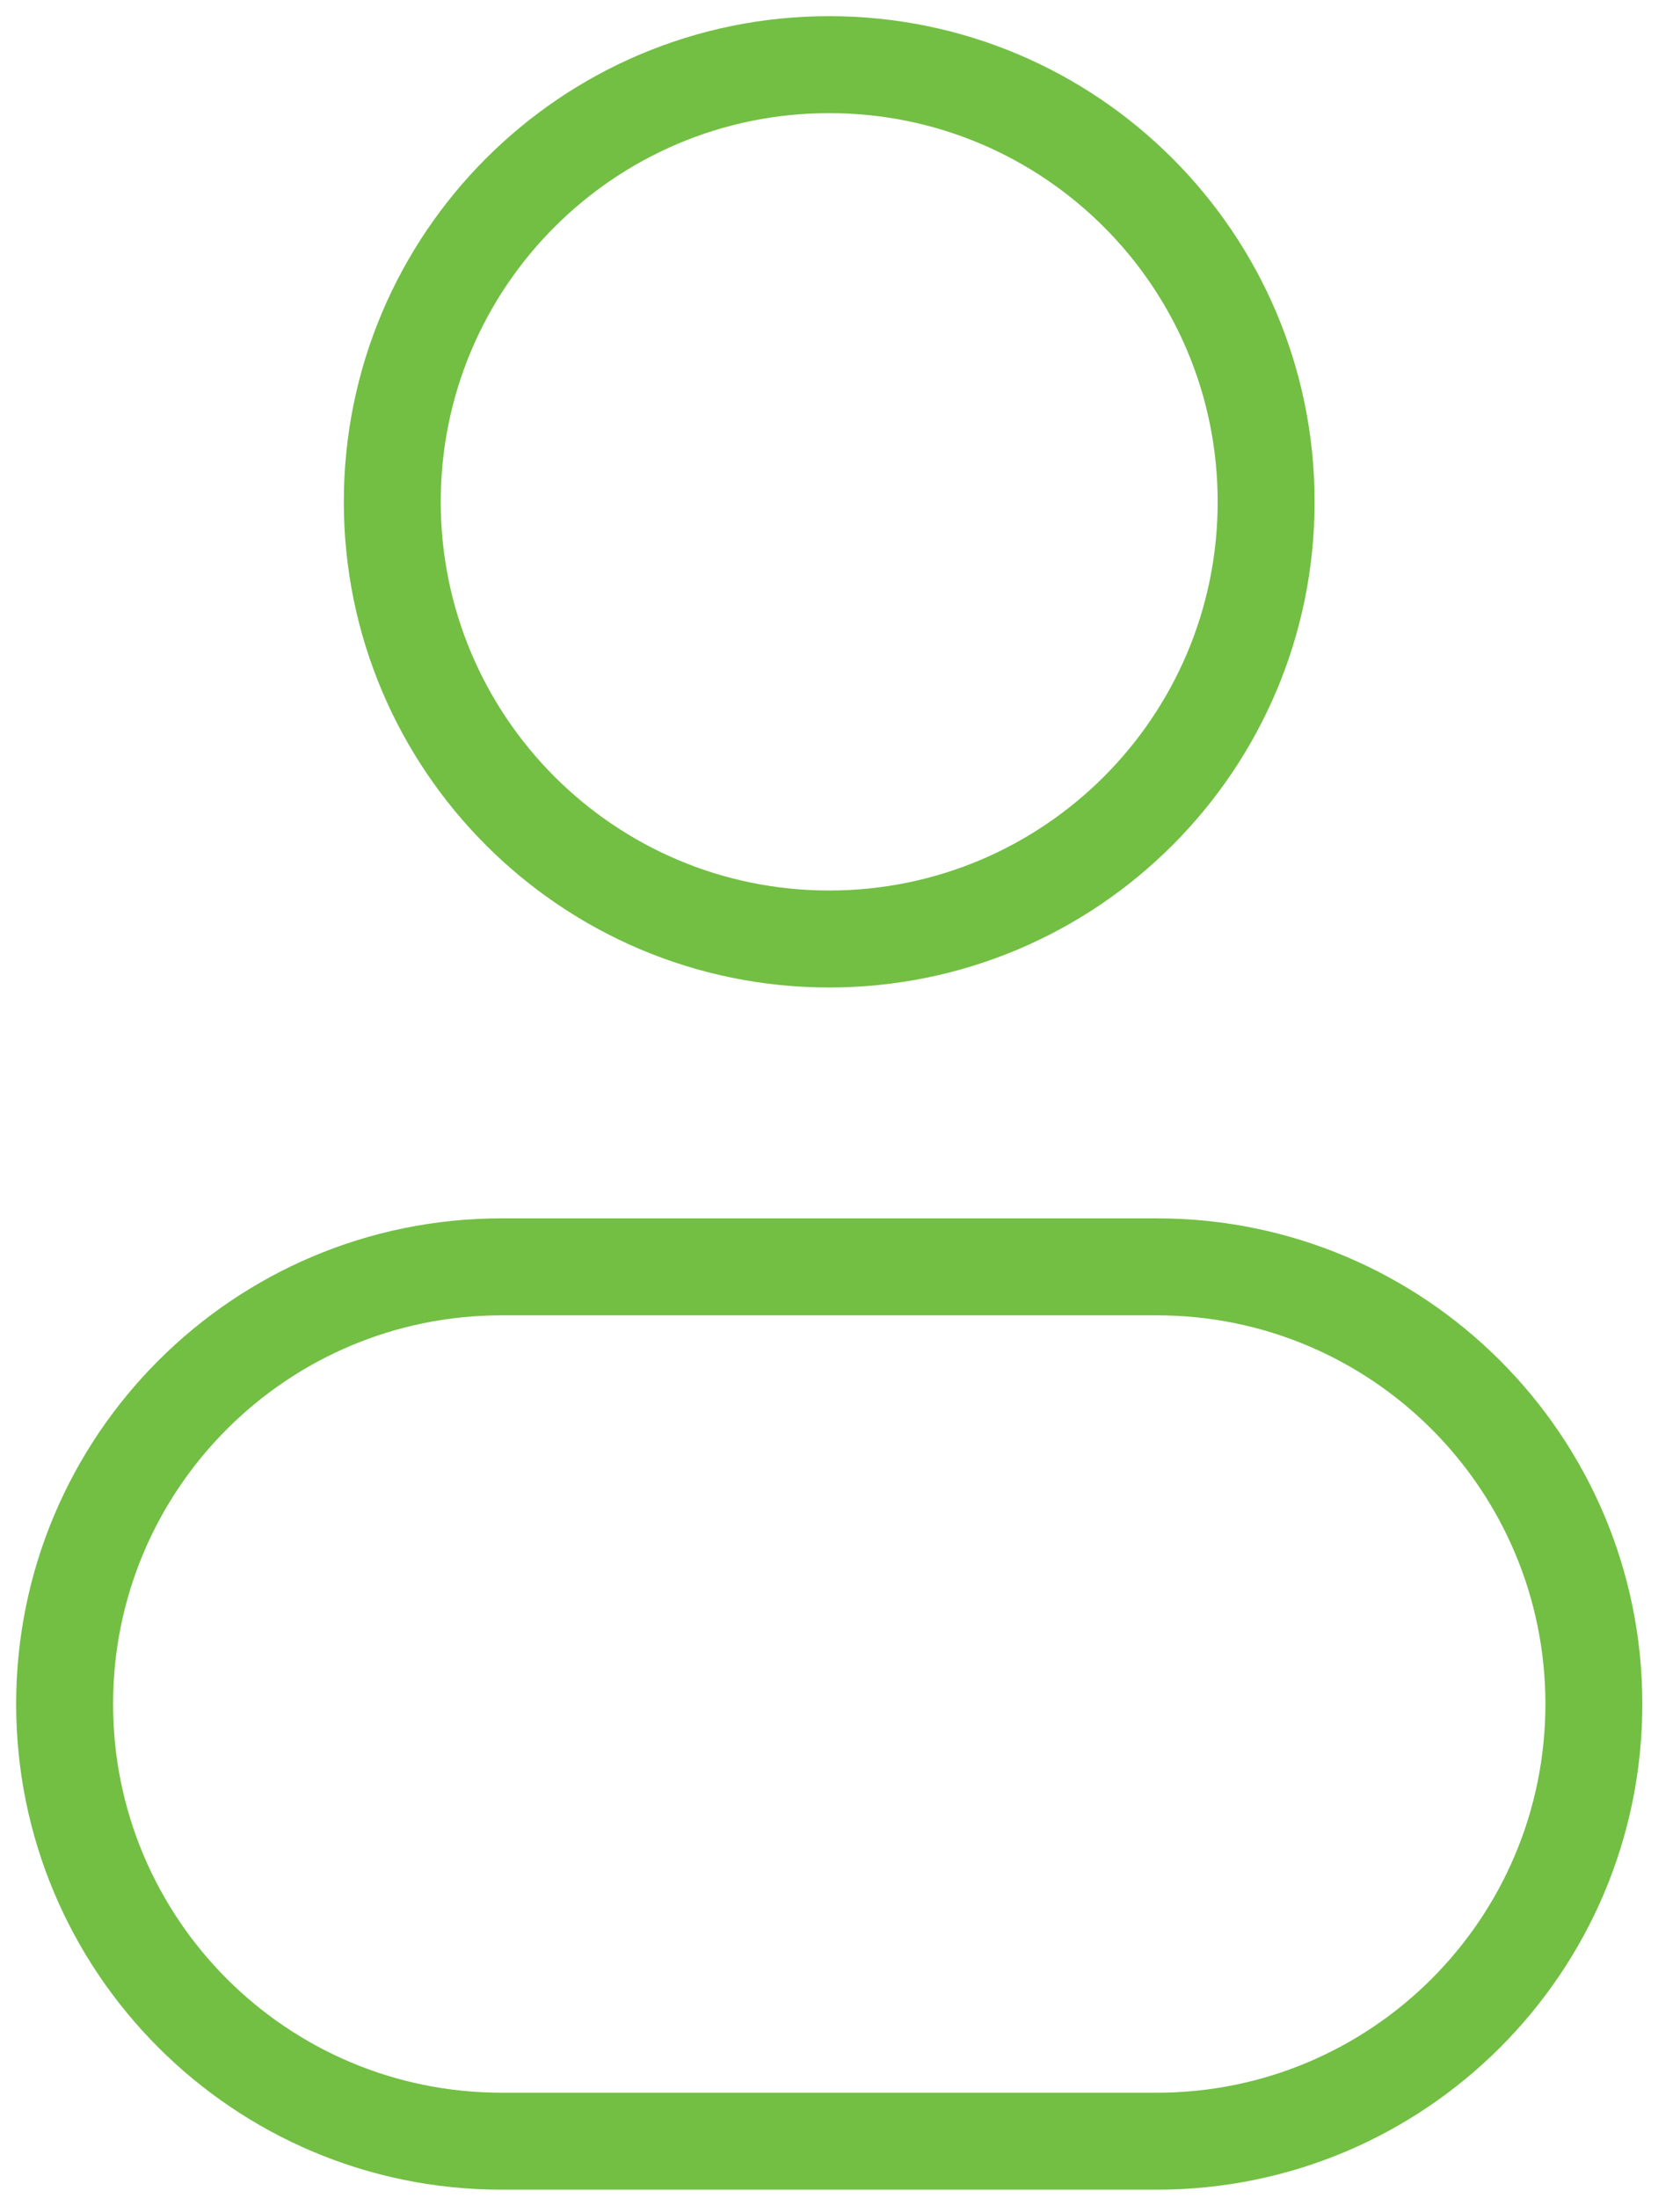 <svg width="26" height="34" viewBox="0 0 26 34" fill="none" xmlns="http://www.w3.org/2000/svg">
<path d="M18.845 7.762C18.845 11.082 16.154 13.774 12.833 13.774V15.274C16.982 15.274 20.345 11.911 20.345 7.762H18.845ZM12.833 13.774C9.513 13.774 6.821 11.082 6.821 7.762H5.321C5.321 11.911 8.685 15.274 12.833 15.274V13.774ZM6.821 7.762C6.821 4.442 9.513 1.75 12.833 1.75V0.25C8.685 0.25 5.321 3.613 5.321 7.762H6.821ZM12.833 1.75C16.154 1.75 18.845 4.442 18.845 7.762H20.345C20.345 3.613 16.982 0.25 12.833 0.25V1.75ZM7.762 20.345H17.905V18.845H7.762V20.345ZM17.905 32.369H7.762V33.869H17.905V32.369ZM7.762 32.369C4.442 32.369 1.75 29.677 1.75 26.357H0.25C0.25 30.506 3.613 33.869 7.762 33.869V32.369ZM23.917 26.357C23.917 29.677 21.225 32.369 17.905 32.369V33.869C22.053 33.869 25.417 30.506 25.417 26.357H23.917ZM17.905 20.345C21.225 20.345 23.917 23.037 23.917 26.357H25.417C25.417 22.209 22.053 18.845 17.905 18.845V20.345ZM7.762 18.845C3.613 18.845 0.25 22.209 0.25 26.357H1.75C1.75 23.037 4.442 20.345 7.762 20.345V18.845Z" fill="#72BF44"/>
</svg>
